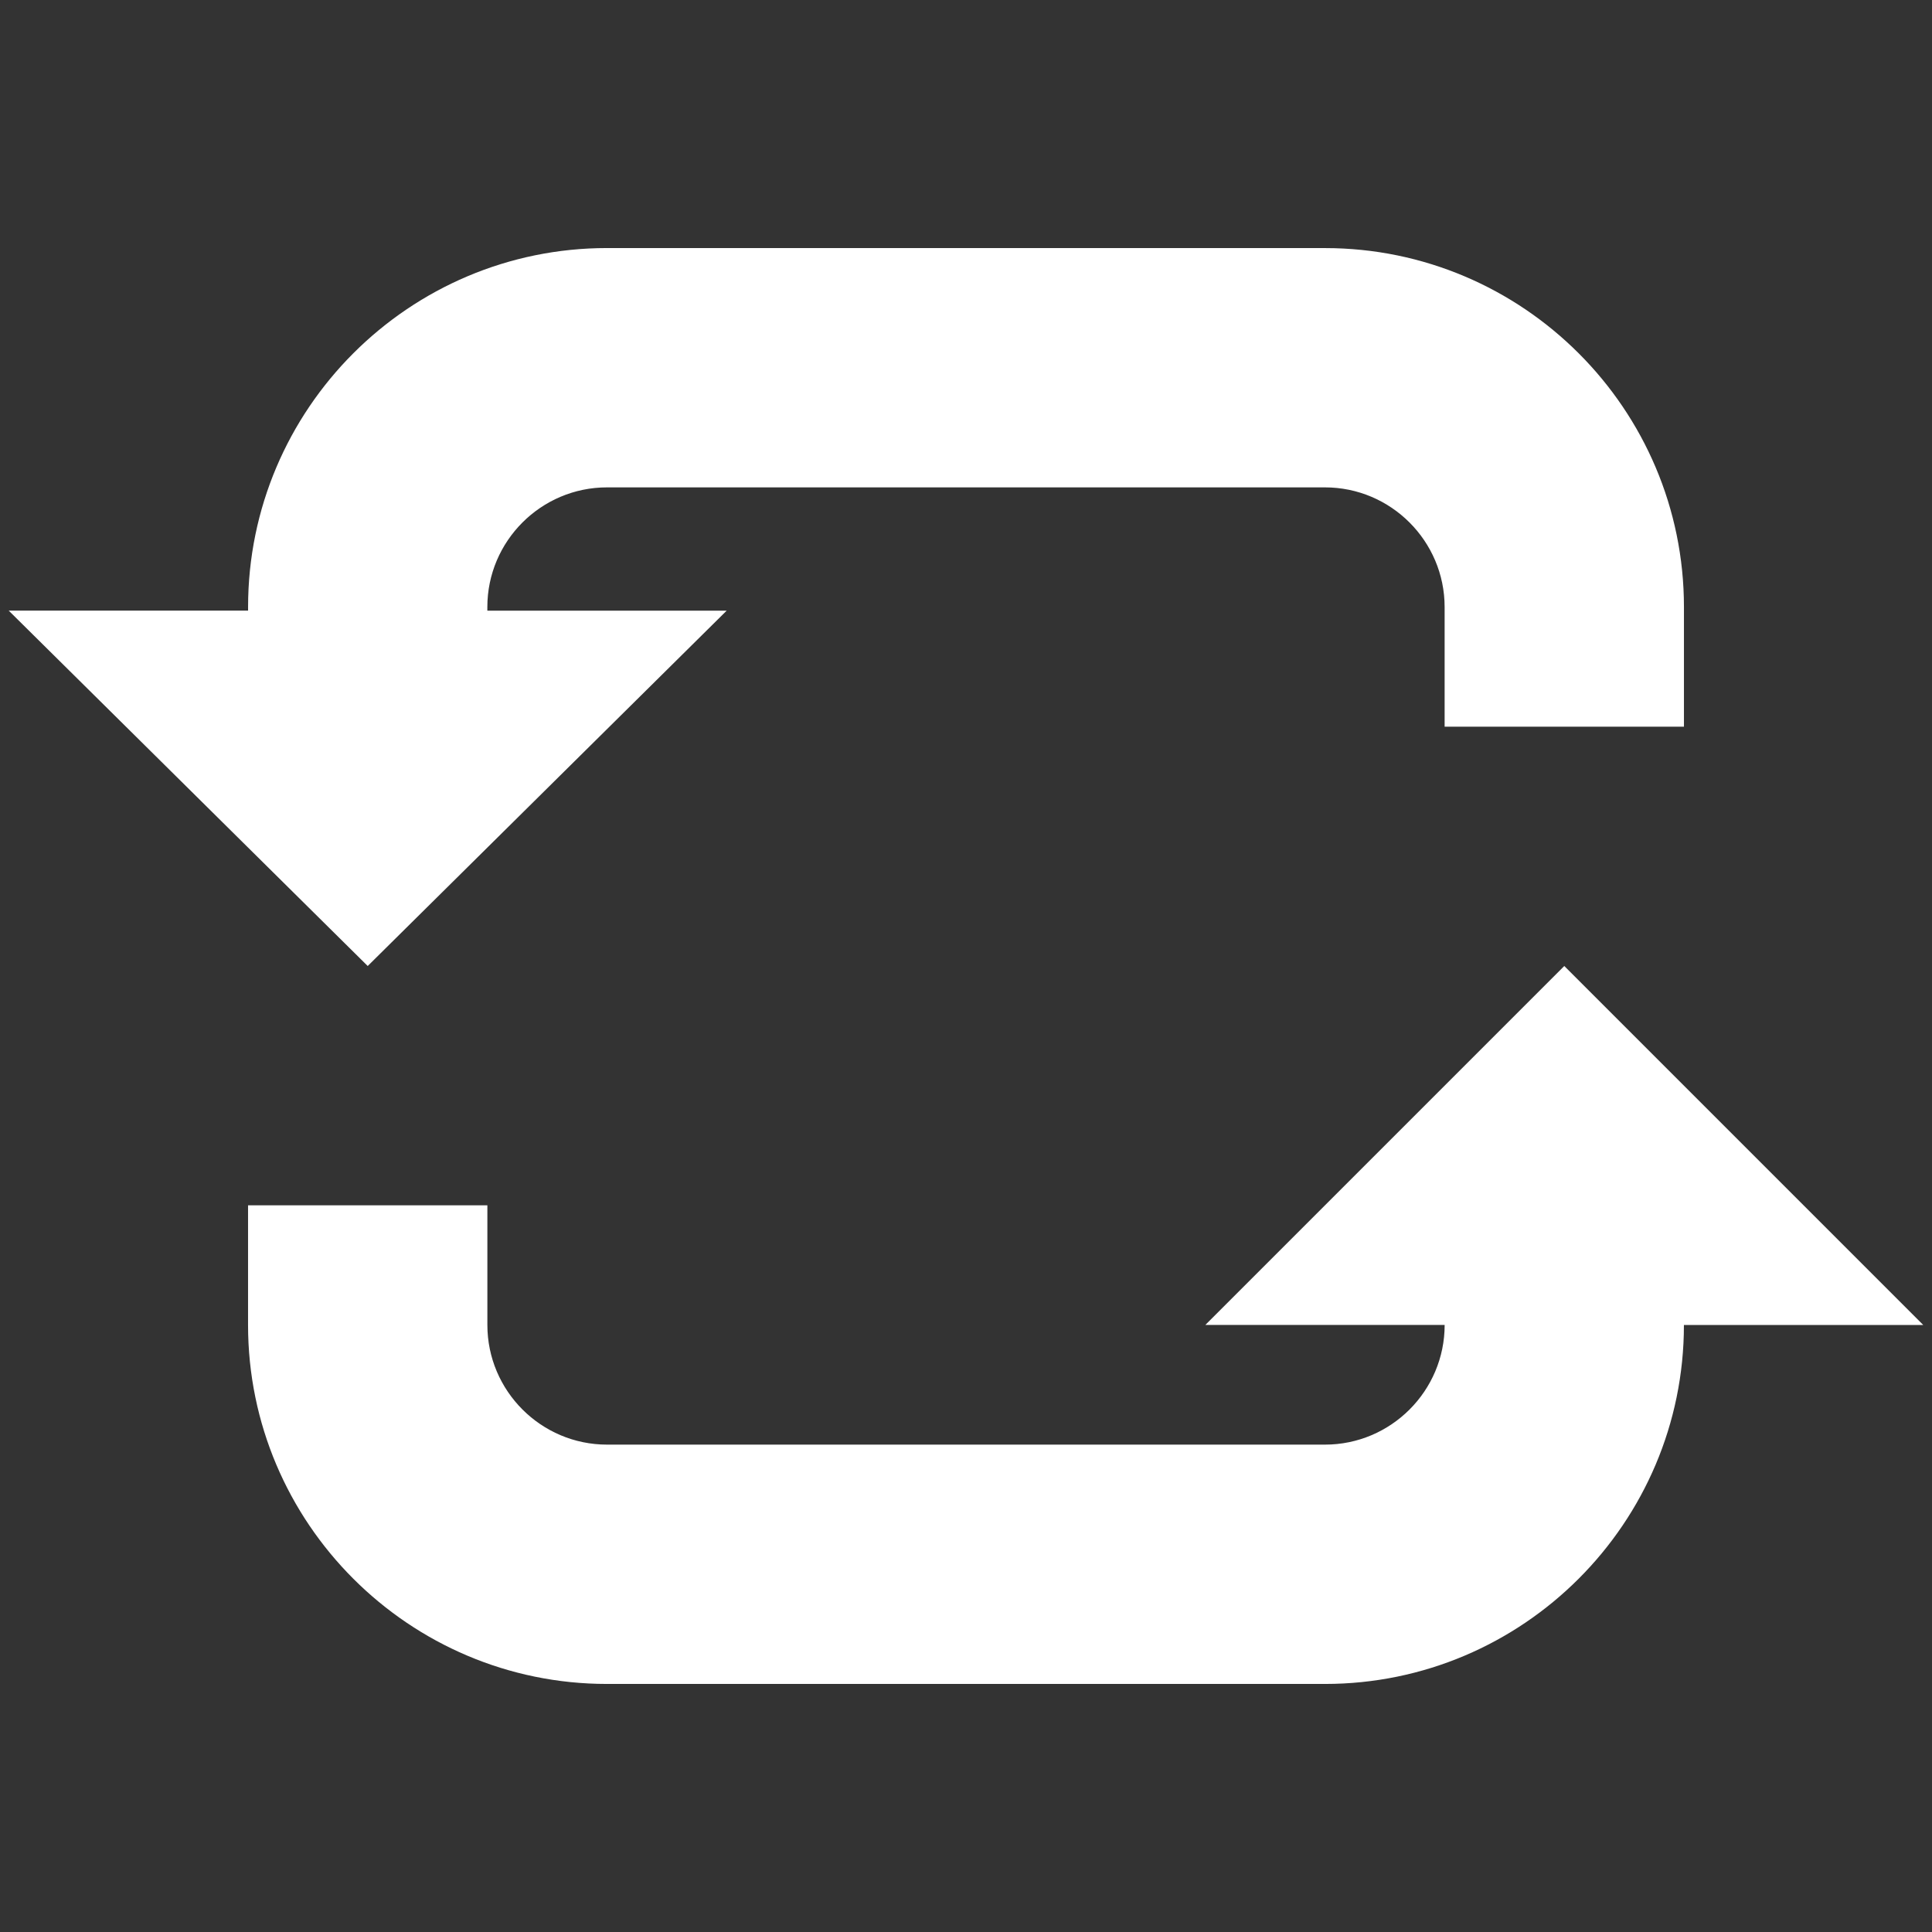 <?xml version="1.0" encoding="UTF-8" standalone="no"?>
<svg
        xmlns:dc="http://purl.org/dc/elements/1.1/"
        xmlns:cc="http://creativecommons.org/ns#"
        xmlns:rdf="http://www.w3.org/1999/02/22-rdf-syntax-ns#"
        xmlns="http://www.w3.org/2000/svg"
        xmlns:xlink="http://www.w3.org/1999/xlink"
        xmlns:sodipodi="http://sodipodi.sourceforge.net/DTD/sodipodi-0.dtd"
        xmlns:inkscape="http://www.inkscape.org/namespaces/inkscape"
        width="64px"
        height="64px"
        id="svg3057"
        version="1.1"
        inkscape:version="1.0 (1.0+r73+1)"
        sodipodi:docname="package_update.svg">
  <rect width="100%" height="100%" fill="#333333" stroke="none"/>
  <defs
     id="defs3059">
    <linearGradient
       id="linearGradient3878">
      <stop
         style="stop-color:#000000;stop-opacity:1;"
         offset="0"
         id="stop3880" />
      <stop
         style="stop-color:#000000;stop-opacity:1;"
         offset="1"
         id="stop3882" />
    </linearGradient>
    <linearGradient
       id="linearGradient3870">
      <stop
         style="stop-color:#000000;stop-opacity:1;"
         offset="0"
         id="stop3872" />
      <stop
         style="stop-color:#000000;stop-opacity:1;"
         offset="1"
         id="stop3874" />
    </linearGradient>
    <linearGradient
       id="linearGradient3858">
      <stop
         style="stop-color:#000000;stop-opacity:1;"
         offset="0"
         id="stop3868" />
      <stop
         style="stop-color:#000000;stop-opacity:1;"
         offset="1"
         id="stop3862" />
    </linearGradient>
    <linearGradient
       id="linearGradient3839">
      <stop
         style="stop-color:#73d216;stop-opacity:0;"
         offset="0"
         id="stop3841" />
      <stop
         style="stop-color:#73d216;stop-opacity:0;"
         offset="1"
         id="stop3843" />
    </linearGradient>
    <linearGradient
       inkscape:collect="always"
       xlink:href="#linearGradient3839"
       id="linearGradient3856"
       gradientUnits="userSpaceOnUse"
       x1="46.098"
       y1="44.756"
       x2="8.636"
       y2="30.117" />
    <linearGradient
       inkscape:collect="always"
       xlink:href="#linearGradient3858"
       id="linearGradient3864"
       x1="9.788"
       y1="39.661"
       x2="47.374"
       y2="39.661"
       gradientUnits="userSpaceOnUse" />
    <linearGradient
       inkscape:collect="always"
       xlink:href="#linearGradient3870"
       id="linearGradient3876"
       x1="9.923"
       y1="34.258"
       x2="46.866"
       y2="34.258"
       gradientUnits="userSpaceOnUse" />
    <linearGradient
       inkscape:collect="always"
       xlink:href="#linearGradient3878"
       id="linearGradient3884"
       x1="28.434"
       y1="48.904"
       x2="29.434"
       y2="48.904"
       gradientUnits="userSpaceOnUse" />
    <radialGradient
       inkscape:collect="always"
       xlink:href="#linearGradient3887"
       id="radialGradient3893"
       cx="32.5"
       cy="52"
       fx="32.5"
       fy="52"
       r="28.5"
       gradientTransform="matrix(0.964,-4.7464116e-8,3.0929704e-8,0.246,1.161,39.228)"
       gradientUnits="userSpaceOnUse" />
    <linearGradient
       inkscape:collect="always"
       id="linearGradient3887">
      <stop
         style="stop-color:#2e3436;stop-opacity:1;"
         offset="0"
         id="stop3889" />
      <stop
         style="stop-color:#2e3436;stop-opacity:0;"
         offset="1"
         id="stop3891" />
    </linearGradient>
    <linearGradient
       gradientTransform="matrix(0.878,0,0,0.883,5.138,6.068)"
       inkscape:collect="always"
       xlink:href="#linearGradient3863"
       id="linearGradient3869"
       x1="22"
       y1="35"
       x2="20"
       y2="15"
       gradientUnits="userSpaceOnUse" />
    <linearGradient
       inkscape:collect="always"
       id="linearGradient3863">
      <stop
         style="stop-color:#271903;stop-opacity:1"
         offset="0"
         id="stop3865" />
      <stop
         style="stop-color:#c17d11;stop-opacity:1"
         offset="1"
         id="stop3867" />
    </linearGradient>
    <linearGradient
       gradientTransform="matrix(0.878,0,0,0.883,5.138,6.068)"
       inkscape:collect="always"
       xlink:href="#linearGradient3873"
       id="linearGradient3879"
       x1="39"
       y1="27"
       x2="38"
       y2="17"
       gradientUnits="userSpaceOnUse" />
    <linearGradient
       inkscape:collect="always"
       id="linearGradient3873">
      <stop
         style="stop-color:#8f5902;stop-opacity:1"
         offset="0"
         id="stop3875" />
      <stop
         style="stop-color:#e9b96e;stop-opacity:1"
         offset="1"
         id="stop3877" />
    </linearGradient>
    <linearGradient
       gradientTransform="matrix(0.878,0,0,0.883,5.138,6.068)"
       inkscape:collect="always"
       xlink:href="#linearGradient3827"
       id="linearGradient3833"
       x1="22.182"
       y1="24.545"
       x2="23.273"
       y2="33.773"
       gradientUnits="userSpaceOnUse" />
    <linearGradient
       inkscape:collect="always"
       id="linearGradient3827">
      <stop
         style="stop-color:#e9b96e;stop-opacity:1"
         offset="0"
         id="stop3829" />
      <stop
         style="stop-color:#c17d11;stop-opacity:1"
         offset="1"
         id="stop3831" />
    </linearGradient>
    <linearGradient
       gradientTransform="matrix(0.878,0,0,0.883,5.138,6.068)"
       inkscape:collect="always"
       xlink:href="#linearGradient3853"
       id="linearGradient3859"
       x1="51.5"
       y1="32.5"
       x2="45.5"
       y2="24.636"
       gradientUnits="userSpaceOnUse" />
    <linearGradient
       inkscape:collect="always"
       id="linearGradient3853">
      <stop
         style="stop-color:#8f5902;stop-opacity:1"
         offset="0"
         id="stop3855" />
      <stop
         style="stop-color:#c17d11;stop-opacity:1"
         offset="1"
         id="stop3857" />
    </linearGradient>
    <linearGradient
       id="linearGradient3864-3">
      <stop
         style="stop-color:#71b2f8;stop-opacity:1;"
         offset="0"
         id="stop3866" />
      <stop
         style="stop-color:#002795;stop-opacity:1;"
         offset="1"
         id="stop3868-6" />
    </linearGradient>
    <linearGradient
       id="linearGradient3682">
      <stop
         id="stop3684"
         offset="0"
         style="stop-color:#ff6d0f;stop-opacity:1;" />
      <stop
         id="stop3686"
         offset="1"
         style="stop-color:#ff1000;stop-opacity:1;" />
    </linearGradient>
    <inkscape:perspective
       id="perspective3148"
       inkscape:persp3d-origin="32 : 21.333333 : 1"
       inkscape:vp_z="64 : 32 : 1"
       inkscape:vp_y="0 : 1000 : 0"
       inkscape:vp_x="0 : 32 : 1"
       sodipodi:type="inkscape:persp3d" />
    <linearGradient
       id="linearGradient3864-9">
      <stop
         id="stop3866-1"
         offset="0"
         style="stop-color:#204a87;stop-opacity:1" />
      <stop
         id="stop3868-1"
         offset="1"
         style="stop-color:#729fcf;stop-opacity:1" />
    </linearGradient>
    <linearGradient
       id="linearGradient3682-0">
      <stop
         style="stop-color:#a40000;stop-opacity:1"
         offset="0"
         id="stop3684-0" />
      <stop
         style="stop-color:#ef2929;stop-opacity:1"
         offset="1"
         id="stop3686-0" />
    </linearGradient>
    <inkscape:perspective
       sodipodi:type="inkscape:persp3d"
       inkscape:vp_x="0 : 32 : 1"
       inkscape:vp_y="0 : 1000 : 0"
       inkscape:vp_z="64 : 32 : 1"
       inkscape:persp3d-origin="32 : 21.333333 : 1"
       id="perspective3148-5" />
    <radialGradient
       inkscape:collect="always"
       xlink:href="#linearGradient3682-0-6"
       id="radialGradient3817-5-3"
       gradientUnits="userSpaceOnUse"
       gradientTransform="matrix(1.236,0.3,-0.832,3.388,-499.945,-167.331)"
       cx="270.583"
       cy="33.9"
       fx="270.583"
       fy="33.9"
       r="19.571" />
    <linearGradient
       id="linearGradient3682-0-6">
      <stop
         style="stop-color:#ff390f;stop-opacity:1"
         offset="0"
         id="stop3684-0-7" />
      <stop
         style="stop-color:#ff1000;stop-opacity:1;"
         offset="1"
         id="stop3686-0-5" />
    </linearGradient>
  </defs>
  <sodipodi:namedview
     id="base"
     pagecolor="#ffffff"
     bordercolor="#666666"
     borderopacity="1.0"
     inkscape:pageopacity="0.0"
     inkscape:pageshadow="2"
     inkscape:zoom="10.10783"
     inkscape:cx="22.938022"
     inkscape:cy="29.565439"
     inkscape:current-layer="layer1"
     showgrid="true"
     inkscape:document-units="px"
     inkscape:grid-bbox="true"
     inkscape:window-width="1920"
     inkscape:window-height="1023"
     inkscape:window-x="0"
     inkscape:window-y="0"
     inkscape:window-maximized="1"
     inkscape:snap-global="false"
     inkscape:document-rotation="0">
    <inkscape:grid
       type="xygrid"
       id="grid3015"
       empspacing="2"
       visible="true"
       enabled="true"
       snapvisiblegridlinesonly="true" />
  </sodipodi:namedview>
  <g
     id="layer1"
     inkscape:label="Layer 1"
     inkscape:groupmode="layer">
    <path
       d="m 20.109,8.217 c -6.558,0 -11.891,5.333 -11.891,11.891 v 0.12 H 0.289 L 12.181,32 24.072,20.229 h -7.928 v -0.12 c 0,-2.184 1.78,-3.964 3.964,-3.964 h 23.783 c 2.184,0 3.964,1.78 3.964,3.964 v 3.964 h 7.928 v -3.964 c 0,-6.558 -5.333,-11.891 -11.891,-11.891 z M 51.819,32 39.928,43.891 h 7.928 c 0,2.184 -1.78,3.964 -3.964,3.964 H 20.109 c -2.184,0 -3.964,-1.78 -3.964,-3.964 V 39.928 H 8.217 v 3.964 c 0,6.558 5.333,11.891 11.891,11.891 h 23.783 c 6.558,0 11.891,-5.333 11.891,-11.891 h 7.928 z"
       style="fill:#ffffff;stroke-width:1.982"
       id="path2" />
  </g>
</svg>
